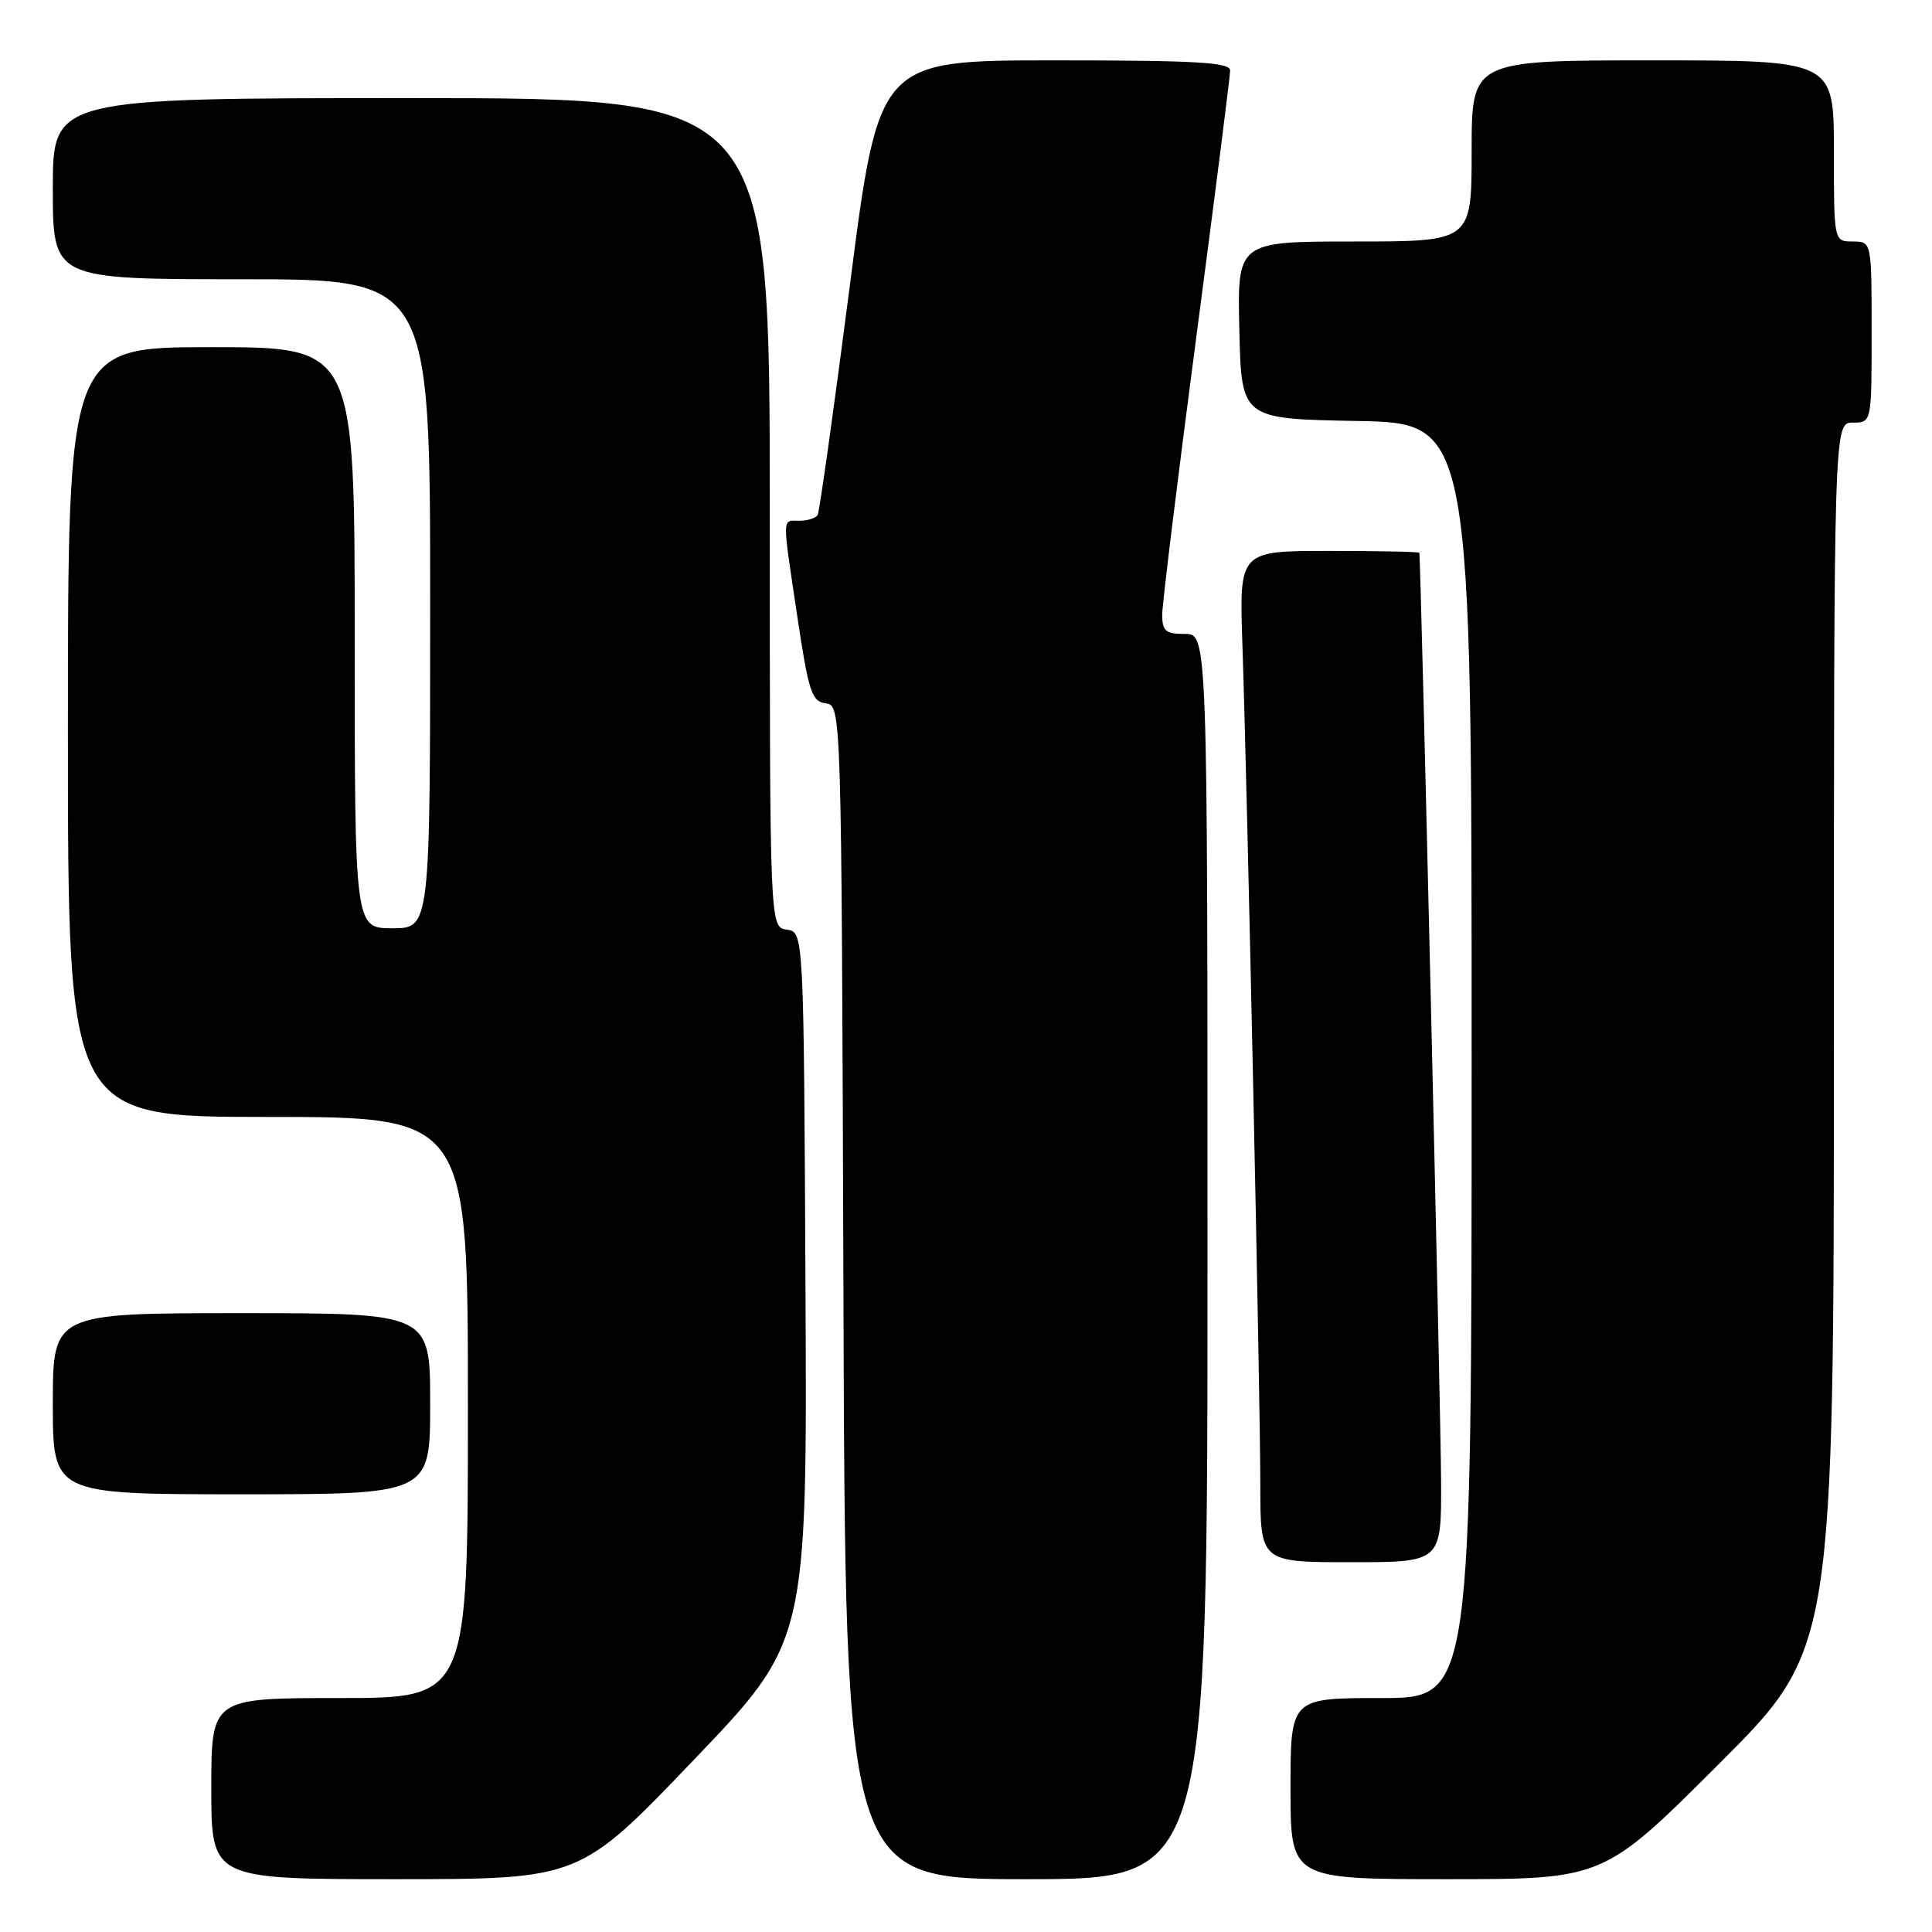 <?xml version="1.0" encoding="UTF-8" standalone="no"?>
<!DOCTYPE svg PUBLIC "-//W3C//DTD SVG 1.1//EN" "http://www.w3.org/Graphics/SVG/1.1/DTD/svg11.dtd" >
<svg xmlns="http://www.w3.org/2000/svg" xmlns:xlink="http://www.w3.org/1999/xlink" version="1.1" viewBox="0 0 256 256">
 <g >
 <path fill="currentColor"
d=" M 91.88 233.25 C 106.96 217.50 106.96 217.50 106.73 170.50 C 106.50 123.50 106.50 123.50 104.25 123.18 C 102.00 122.86 102.00 122.86 102.00 67.93 C 102.00 13.00 102.00 13.00 54.50 13.00 C 7.00 13.00 7.00 13.00 7.00 25.00 C 7.00 37.00 7.00 37.00 32.00 37.00 C 57.00 37.00 57.00 37.00 57.00 80.00 C 57.00 123.00 57.00 123.00 52.00 123.00 C 47.00 123.00 47.00 123.00 47.00 84.50 C 47.00 46.00 47.00 46.00 28.00 46.00 C 9.00 46.00 9.00 46.00 9.00 97.00 C 9.00 148.00 9.00 148.00 35.50 148.00 C 62.00 148.00 62.00 148.00 62.00 186.50 C 62.00 225.00 62.00 225.00 45.00 225.00 C 28.00 225.00 28.00 225.00 28.00 237.00 C 28.00 249.00 28.00 249.00 52.40 249.00 C 76.81 249.00 76.81 249.00 91.88 233.25 Z  M 160.00 166.50 C 160.00 84.00 160.00 84.00 157.00 84.00 C 154.45 84.00 154.00 83.62 154.00 81.44 C 154.00 80.03 156.03 63.53 158.50 44.78 C 160.97 26.03 163.00 10.08 163.00 9.34 C 163.00 8.26 158.54 8.00 139.72 8.00 C 116.45 8.00 116.45 8.00 112.62 37.75 C 110.51 54.11 108.58 67.84 108.34 68.25 C 108.09 68.66 107.01 69.00 105.94 69.00 C 103.59 69.00 103.61 68.06 105.65 81.70 C 107.14 91.66 107.55 92.94 109.41 93.20 C 111.50 93.50 111.50 93.50 111.76 171.25 C 112.01 249.00 112.01 249.00 136.01 249.00 C 160.00 249.00 160.00 249.00 160.00 166.50 Z  M 227.74 233.76 C 243.00 218.52 243.00 218.52 243.00 137.26 C 243.00 56.00 243.00 56.00 245.50 56.00 C 248.00 56.00 248.00 56.00 248.00 44.00 C 248.00 32.00 248.00 32.00 245.50 32.00 C 243.00 32.00 243.00 32.00 243.00 20.00 C 243.00 8.00 243.00 8.00 219.00 8.00 C 195.00 8.00 195.00 8.00 195.00 20.00 C 195.00 32.00 195.00 32.00 179.47 32.00 C 163.94 32.00 163.94 32.00 164.22 43.75 C 164.50 55.50 164.50 55.50 179.75 55.78 C 195.00 56.05 195.00 56.05 195.00 140.53 C 195.00 225.00 195.00 225.00 183.00 225.00 C 171.00 225.00 171.00 225.00 171.00 237.00 C 171.00 249.00 171.00 249.00 191.74 249.00 C 212.48 249.00 212.48 249.00 227.74 233.76 Z  M 190.95 196.25 C 190.92 187.16 188.26 73.99 188.07 73.25 C 188.03 73.11 182.65 73.00 176.11 73.00 C 164.21 73.00 164.21 73.00 164.62 85.25 C 165.28 104.72 167.00 185.58 167.00 196.80 C 167.00 207.00 167.00 207.00 179.00 207.00 C 191.00 207.00 191.00 207.00 190.95 196.25 Z  M 57.00 186.00 C 57.00 174.00 57.00 174.00 32.00 174.00 C 7.00 174.00 7.00 174.00 7.00 186.00 C 7.00 198.00 7.00 198.00 32.00 198.00 C 57.00 198.00 57.00 198.00 57.00 186.00 Z "/>
</g>
</svg>